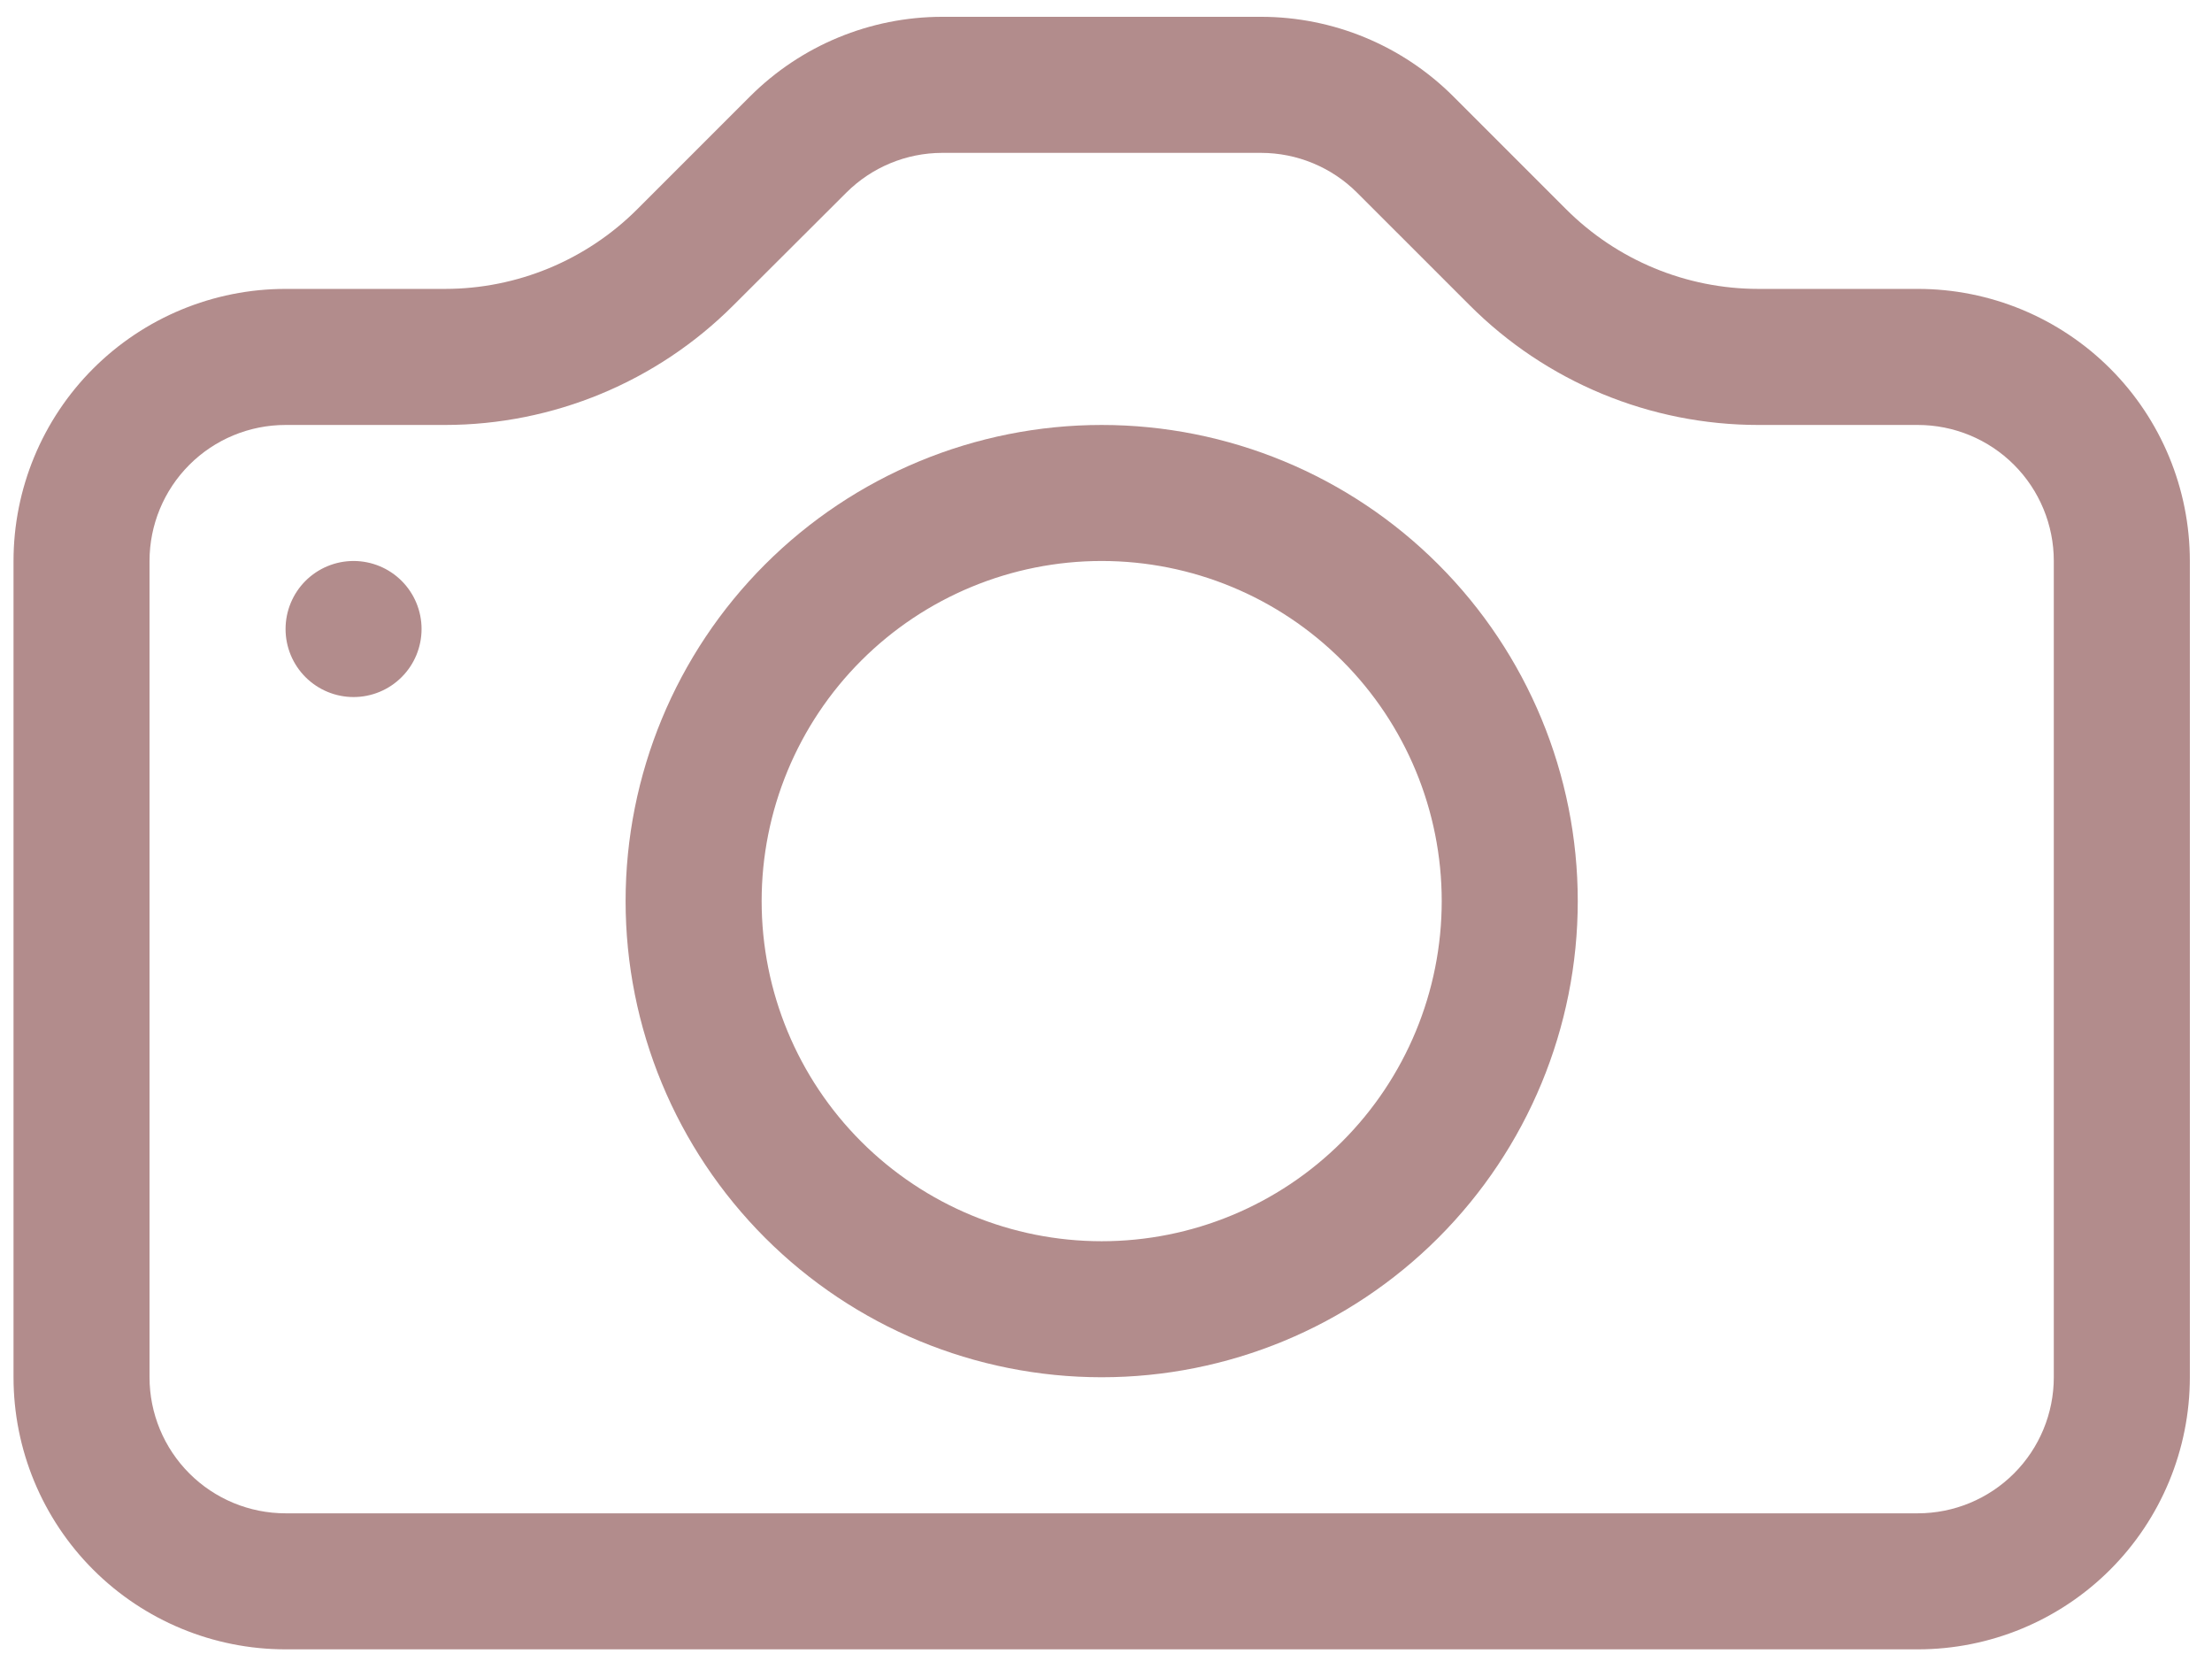 <svg width="62" height="47" viewBox="0 0 62 47" fill="none" xmlns="http://www.w3.org/2000/svg">
<path d="M57.566 38.596C57.566 39.607 57.165 40.577 56.45 41.292C55.735 42.007 54.765 42.409 53.754 42.409H8.004C6.993 42.409 6.023 42.007 5.308 41.292C4.593 40.577 4.191 39.607 4.191 38.596V15.721C4.191 14.71 4.593 13.74 5.308 13.025C6.023 12.31 6.993 11.909 8.004 11.909H12.472C15.504 11.907 18.411 10.702 20.555 8.557L23.719 5.401C24.432 4.688 25.398 4.286 26.407 4.284H35.343C36.354 4.284 37.324 4.686 38.039 5.401L41.196 8.557C42.258 9.62 43.519 10.463 44.907 11.038C46.295 11.613 47.783 11.909 49.286 11.909H53.754C54.765 11.909 55.735 12.31 56.45 13.025C57.165 13.74 57.566 14.71 57.566 15.721V38.596ZM8.004 8.096C5.982 8.096 4.042 8.9 2.612 10.329C1.182 11.759 0.379 13.699 0.379 15.721L0.379 38.596C0.379 40.618 1.182 42.558 2.612 43.988C4.042 45.418 5.982 46.221 8.004 46.221H53.754C55.776 46.221 57.716 45.418 59.146 43.988C60.576 42.558 61.379 40.618 61.379 38.596V15.721C61.379 13.699 60.576 11.759 59.146 10.329C57.716 8.9 55.776 8.096 53.754 8.096H49.286C47.264 8.096 45.324 7.292 43.895 5.862L40.738 2.705C39.308 1.275 37.369 0.472 35.347 0.471H26.411C24.389 0.472 22.449 1.275 21.02 2.705L17.863 5.862C16.433 7.292 14.494 8.096 12.472 8.096H8.004Z" fill="#B28C8C"/>
<path d="M30.879 34.784C28.351 34.784 25.927 33.779 24.139 31.992C22.352 30.205 21.348 27.78 21.348 25.252C21.348 22.725 22.352 20.3 24.139 18.513C25.927 16.725 28.351 15.721 30.879 15.721C33.407 15.721 35.831 16.725 37.618 18.513C39.406 20.3 40.41 22.725 40.41 25.252C40.41 27.78 39.406 30.205 37.618 31.992C35.831 33.779 33.407 34.784 30.879 34.784ZM30.879 38.596C34.418 38.596 37.812 37.19 40.314 34.688C42.817 32.185 44.223 28.791 44.223 25.252C44.223 21.713 42.817 18.319 40.314 15.817C37.812 13.315 34.418 11.909 30.879 11.909C27.34 11.909 23.946 13.315 21.444 15.817C18.941 18.319 17.535 21.713 17.535 25.252C17.535 28.791 18.941 32.185 21.444 34.688C23.946 37.19 27.34 38.596 30.879 38.596ZM11.816 17.627C11.816 18.133 11.616 18.618 11.258 18.975C10.901 19.333 10.416 19.534 9.91 19.534C9.405 19.534 8.92 19.333 8.562 18.975C8.205 18.618 8.004 18.133 8.004 17.627C8.004 17.122 8.205 16.637 8.562 16.279C8.92 15.922 9.405 15.721 9.91 15.721C10.416 15.721 10.901 15.922 11.258 16.279C11.616 16.637 11.816 17.122 11.816 17.627Z" fill="#B28C8C"/>
</svg>
